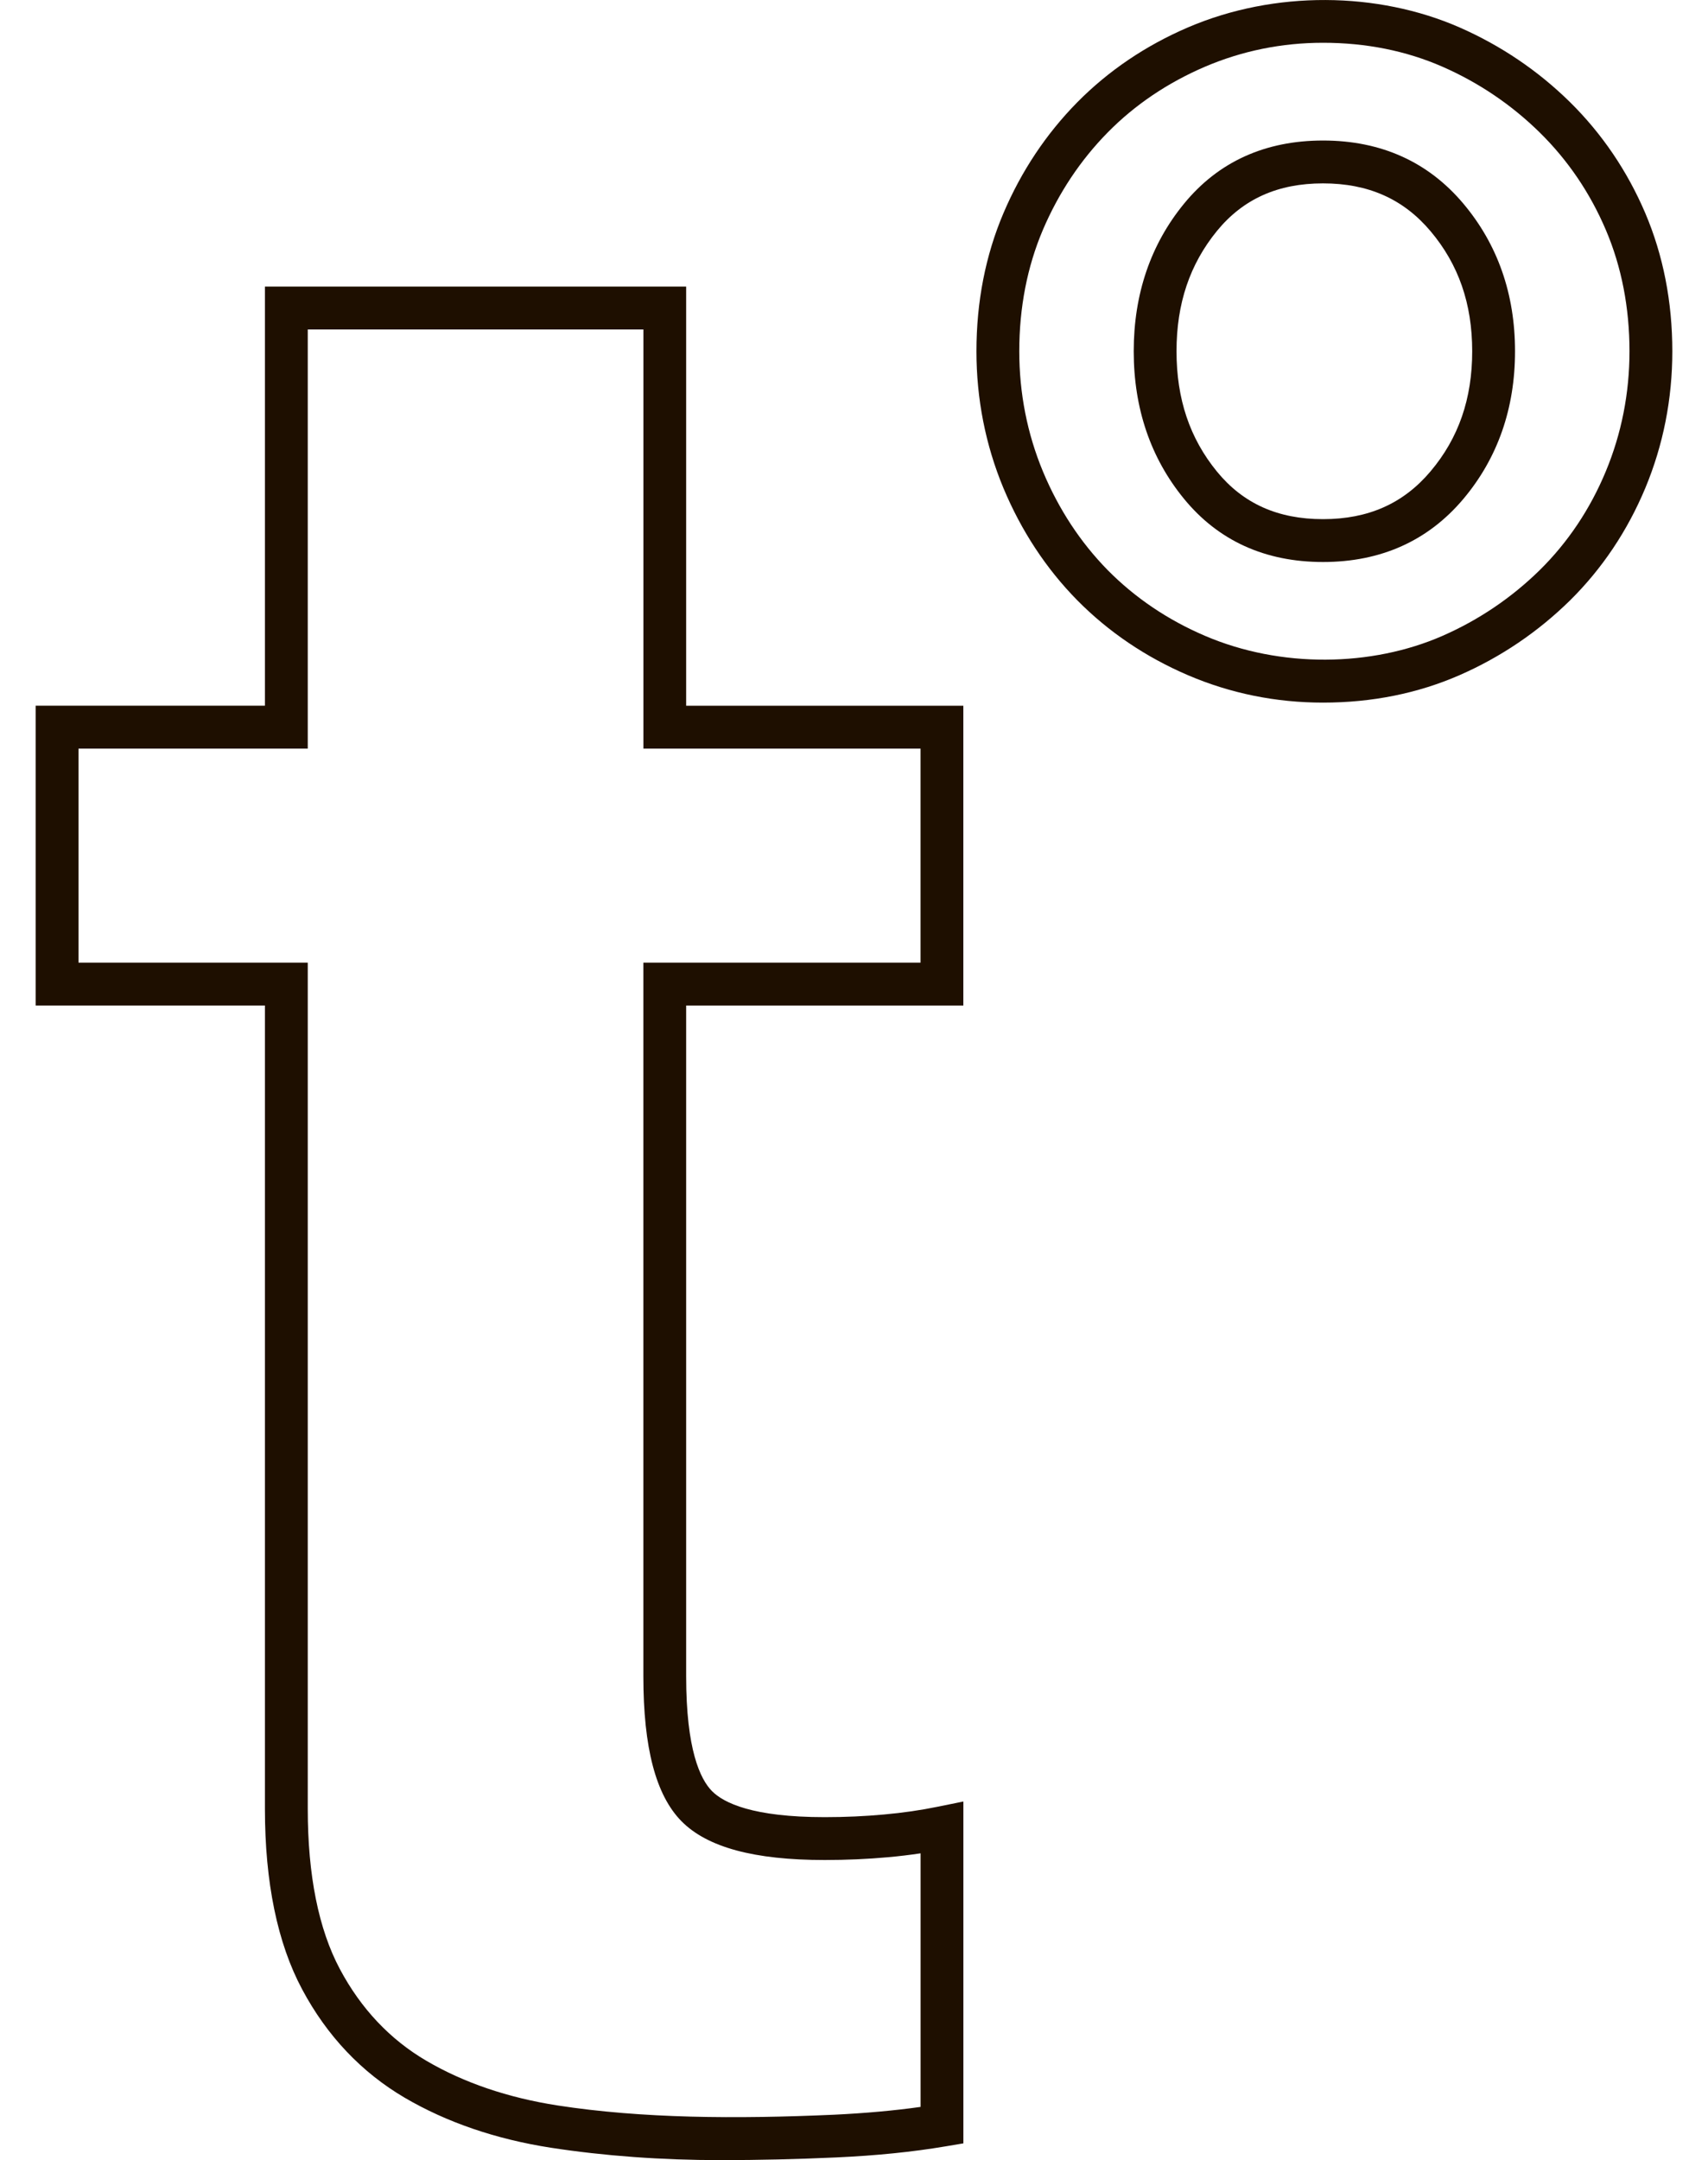 <?xml version="1.0" encoding="utf-8"?>
<!-- Generator: Adobe Illustrator 18.1.1, SVG Export Plug-In . SVG Version: 6.00 Build 0)  -->
<svg version="1.1" id="Слой_1" xmlns="http://www.w3.org/2000/svg" xmlns:xlink="http://www.w3.org/1999/xlink" x="0px" y="0px"
	 viewBox="0 0 39.875 50.406" enable-background="new 0 0 39.875 50.406" xml:space="preserve">
<g>
	<path fill="none" d="M15.021,7.687H7.185v9.78H1.833v4.995h5.352v19.745c0,1.551,0.253,2.809,0.75,3.74
		c0.492,0.923,1.172,1.643,2.021,2.14c0.872,0.511,1.901,0.861,3.06,1.041c1.967,0.304,4.161,0.318,6.464,0.216
		c0.722-0.034,1.396-0.095,2.012-0.182v-5.917c-0.248,0.037-0.502,0.067-0.762,0.091c-0.473,0.043-0.97,0.065-1.476,0.065
		c-1.648,0-2.742-0.296-3.344-0.905c-0.599-0.607-0.89-1.713-0.89-3.381V22.463h6.471v-4.995h-6.471V7.687z"/>
	<path fill="none" d="M30.888,4.279c-1.054,0-1.863,0.363-2.476,1.11c-0.636,0.777-0.944,1.695-0.944,2.807s0.309,2.03,0.944,2.808
		c0.611,0.747,1.421,1.11,2.476,1.11c1.057,0,1.878-0.365,2.511-1.116c0.654-0.776,0.972-1.693,0.972-2.802
		s-0.317-2.024-0.972-2.801C32.766,4.644,31.944,4.279,30.888,4.279z"/>
	<path fill="none" d="M35.95,3.095c-0.657-0.646-1.423-1.165-2.276-1.539c-0.845-0.37-1.783-0.558-2.786-0.558
		c-0.963,0-1.891,0.188-2.759,0.56c-0.87,0.374-1.634,0.889-2.267,1.531c-0.637,0.647-1.146,1.413-1.515,2.275
		c-0.365,0.859-0.551,1.813-0.551,2.832c0,0.979,0.186,1.924,0.553,2.807c0.366,0.879,0.876,1.653,1.513,2.302
		c0.637,0.645,1.399,1.16,2.268,1.531c1.767,0.758,3.89,0.726,5.545,0.002c0.85-0.372,1.615-0.89,2.276-1.539
		c0.654-0.646,1.172-1.419,1.537-2.297c0.367-0.882,0.554-1.825,0.554-2.806c0-1.021-0.186-1.974-0.552-2.832
		C37.123,4.503,36.605,3.739,35.95,3.095z M34.164,11.643c-0.823,0.977-1.926,1.472-3.276,1.472c-1.354,0-2.448-0.497-3.249-1.478
		c-0.777-0.95-1.171-2.107-1.171-3.44c0-1.332,0.394-2.489,1.171-3.439c0.802-0.98,1.896-1.478,3.249-1.478
		c1.35,0,2.452,0.495,3.275,1.472c0.801,0.951,1.207,2.11,1.207,3.445S34.964,10.691,34.164,11.643z"/>
	<path fill="#1E0F00" d="M16.021,6.687H6.185v9.78H0.833v6.995h5.352v18.745c0,1.717,0.292,3.134,0.868,4.211
		c0.58,1.088,1.387,1.939,2.397,2.532c0.981,0.574,2.129,0.967,3.412,1.166c1.244,0.191,2.578,0.289,3.964,0.289
		c0.878,0,1.777-0.021,2.699-0.063c0.93-0.042,1.787-0.129,2.549-0.258l0.417-0.07v-7.977l-0.601,0.122
		c-0.393,0.081-0.813,0.142-1.252,0.181c-0.442,0.041-0.904,0.062-1.385,0.062c-1.679,0-2.357-0.331-2.631-0.608
		c-0.275-0.278-0.603-0.969-0.603-2.678V23.463h6.471v-6.995h-6.471V6.687z M21.491,17.468v4.995h-6.471v16.653
		c0,1.668,0.291,2.773,0.89,3.381c0.602,0.609,1.695,0.905,3.344,0.905c0.506,0,1.003-0.022,1.476-0.065
		c0.26-0.023,0.514-0.054,0.762-0.091v5.917c-0.615,0.087-1.29,0.147-2.012,0.182c-2.303,0.103-4.497,0.088-6.464-0.216
		c-1.158-0.18-2.188-0.53-3.06-1.041c-0.85-0.497-1.529-1.217-2.021-2.14c-0.497-0.932-0.75-2.189-0.75-3.74V22.463H1.833v-4.995
		h5.352v-9.78h7.836v9.78H21.491z"/>
	<path fill="#1E0F00" d="M38.41,4.972c-0.419-0.981-1.01-1.853-1.758-2.59c-0.745-0.732-1.611-1.318-2.577-1.742
		c-1.909-0.836-4.315-0.869-6.34-0.001c-0.991,0.425-1.86,1.014-2.586,1.749c-0.725,0.736-1.305,1.605-1.722,2.585
		c-0.419,0.984-0.631,2.068-0.631,3.224c0,1.112,0.212,2.186,0.629,3.19c0.417,0.998,0.996,1.88,1.725,2.62
		c0.728,0.737,1.598,1.326,2.586,1.749c0.99,0.424,2.051,0.639,3.151,0.639c1.144,0,2.216-0.216,3.188-0.641
		c0.962-0.421,1.828-1.007,2.578-1.743c0.749-0.74,1.341-1.623,1.759-2.624c0.418-1.004,0.63-2.077,0.63-3.19
		C39.042,7.041,38.829,5.956,38.41,4.972z M37.488,11.002c-0.365,0.878-0.883,1.651-1.537,2.297
		c-0.661,0.649-1.427,1.167-2.276,1.539c-1.655,0.724-3.778,0.756-5.545-0.002c-0.868-0.371-1.631-0.887-2.268-1.531
		c-0.637-0.648-1.146-1.423-1.513-2.302c-0.367-0.883-0.553-1.827-0.553-2.807c0-1.02,0.186-1.973,0.551-2.832
		c0.368-0.862,0.878-1.628,1.515-2.275c0.633-0.643,1.396-1.157,2.267-1.531c0.868-0.371,1.796-0.56,2.759-0.56
		c1.003,0,1.941,0.188,2.786,0.558c0.854,0.374,1.619,0.893,2.276,1.539c0.655,0.645,1.173,1.408,1.54,2.27
		c0.366,0.858,0.552,1.812,0.552,2.832C38.042,9.177,37.855,10.12,37.488,11.002z"/>
	<path fill="#1E0F00" d="M30.888,3.279c-1.354,0-2.447,0.497-3.249,1.478c-0.777,0.95-1.171,2.107-1.171,3.439
		c0,1.333,0.394,2.49,1.171,3.44c0.801,0.98,1.895,1.478,3.249,1.478c1.351,0,2.453-0.495,3.276-1.472
		c0.8-0.951,1.206-2.111,1.206-3.446s-0.406-2.494-1.207-3.445C33.34,3.774,32.237,3.279,30.888,3.279z M33.398,10.998
		c-0.633,0.751-1.454,1.116-2.511,1.116c-1.055,0-1.864-0.363-2.476-1.11c-0.636-0.777-0.944-1.696-0.944-2.808
		s0.309-2.029,0.944-2.807c0.612-0.747,1.422-1.11,2.476-1.11c1.057,0,1.878,0.365,2.511,1.116c0.654,0.776,0.972,1.692,0.972,2.801
		S34.053,10.222,33.398,10.998z"/>
</g>
</svg>
